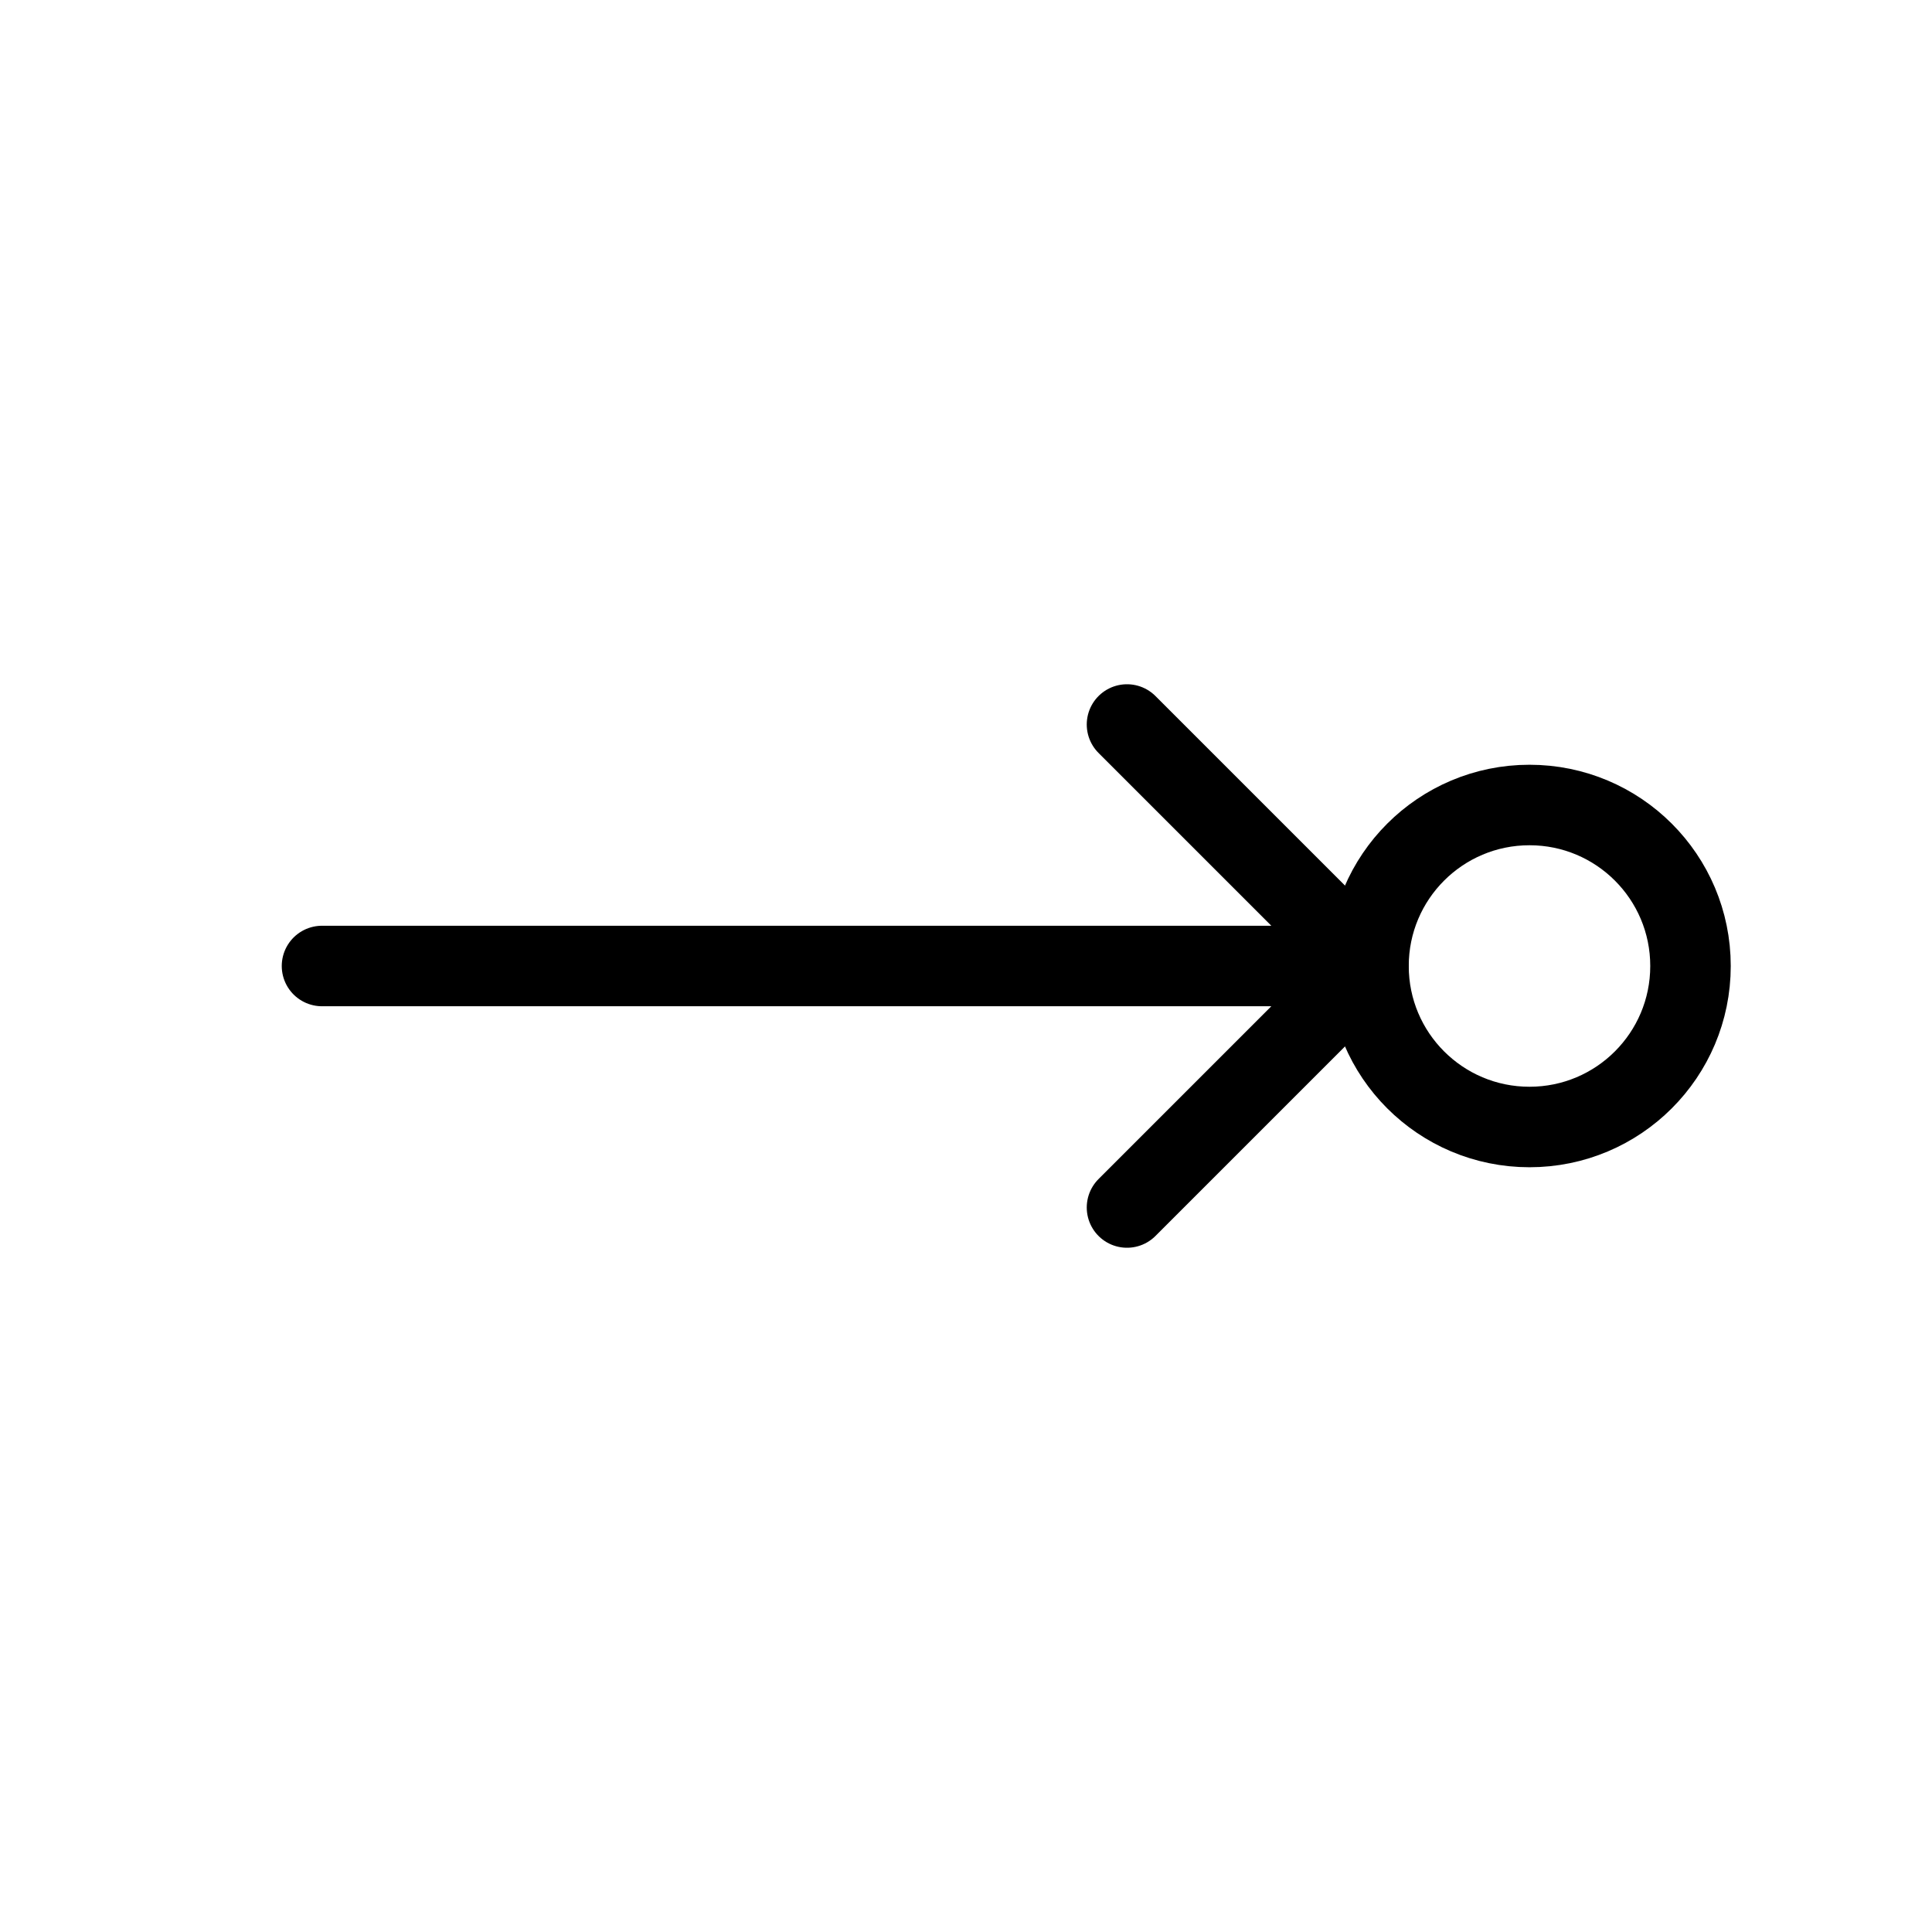 <svg
  width="24px"
  height="24px"
  viewBox="0 0 24 24"
  fill="none"
  xmlns="http://www.w3.org/2000/svg"
  color="currentColor"
>
  <path
    d="M 19 14 C 17.895 14 17 13.105 17 12 C 17 10.895 17.895 10 19 10 C 20.105 10 21 10.895 21 12 C 21 13.105 20.105 14 19 14 Z"
    stroke="currentColor"
    stroke-width="1"
    stroke-linecap="round"
    stroke-linejoin="round"
  ></path>
  <path d="M 4 12 H 17 M 17 12 L 14 9 M 17 12 L 14 15" stroke="currentColor" stroke-width="1" stroke-linecap="round" stroke-linejoin="round"></path>
</svg>
